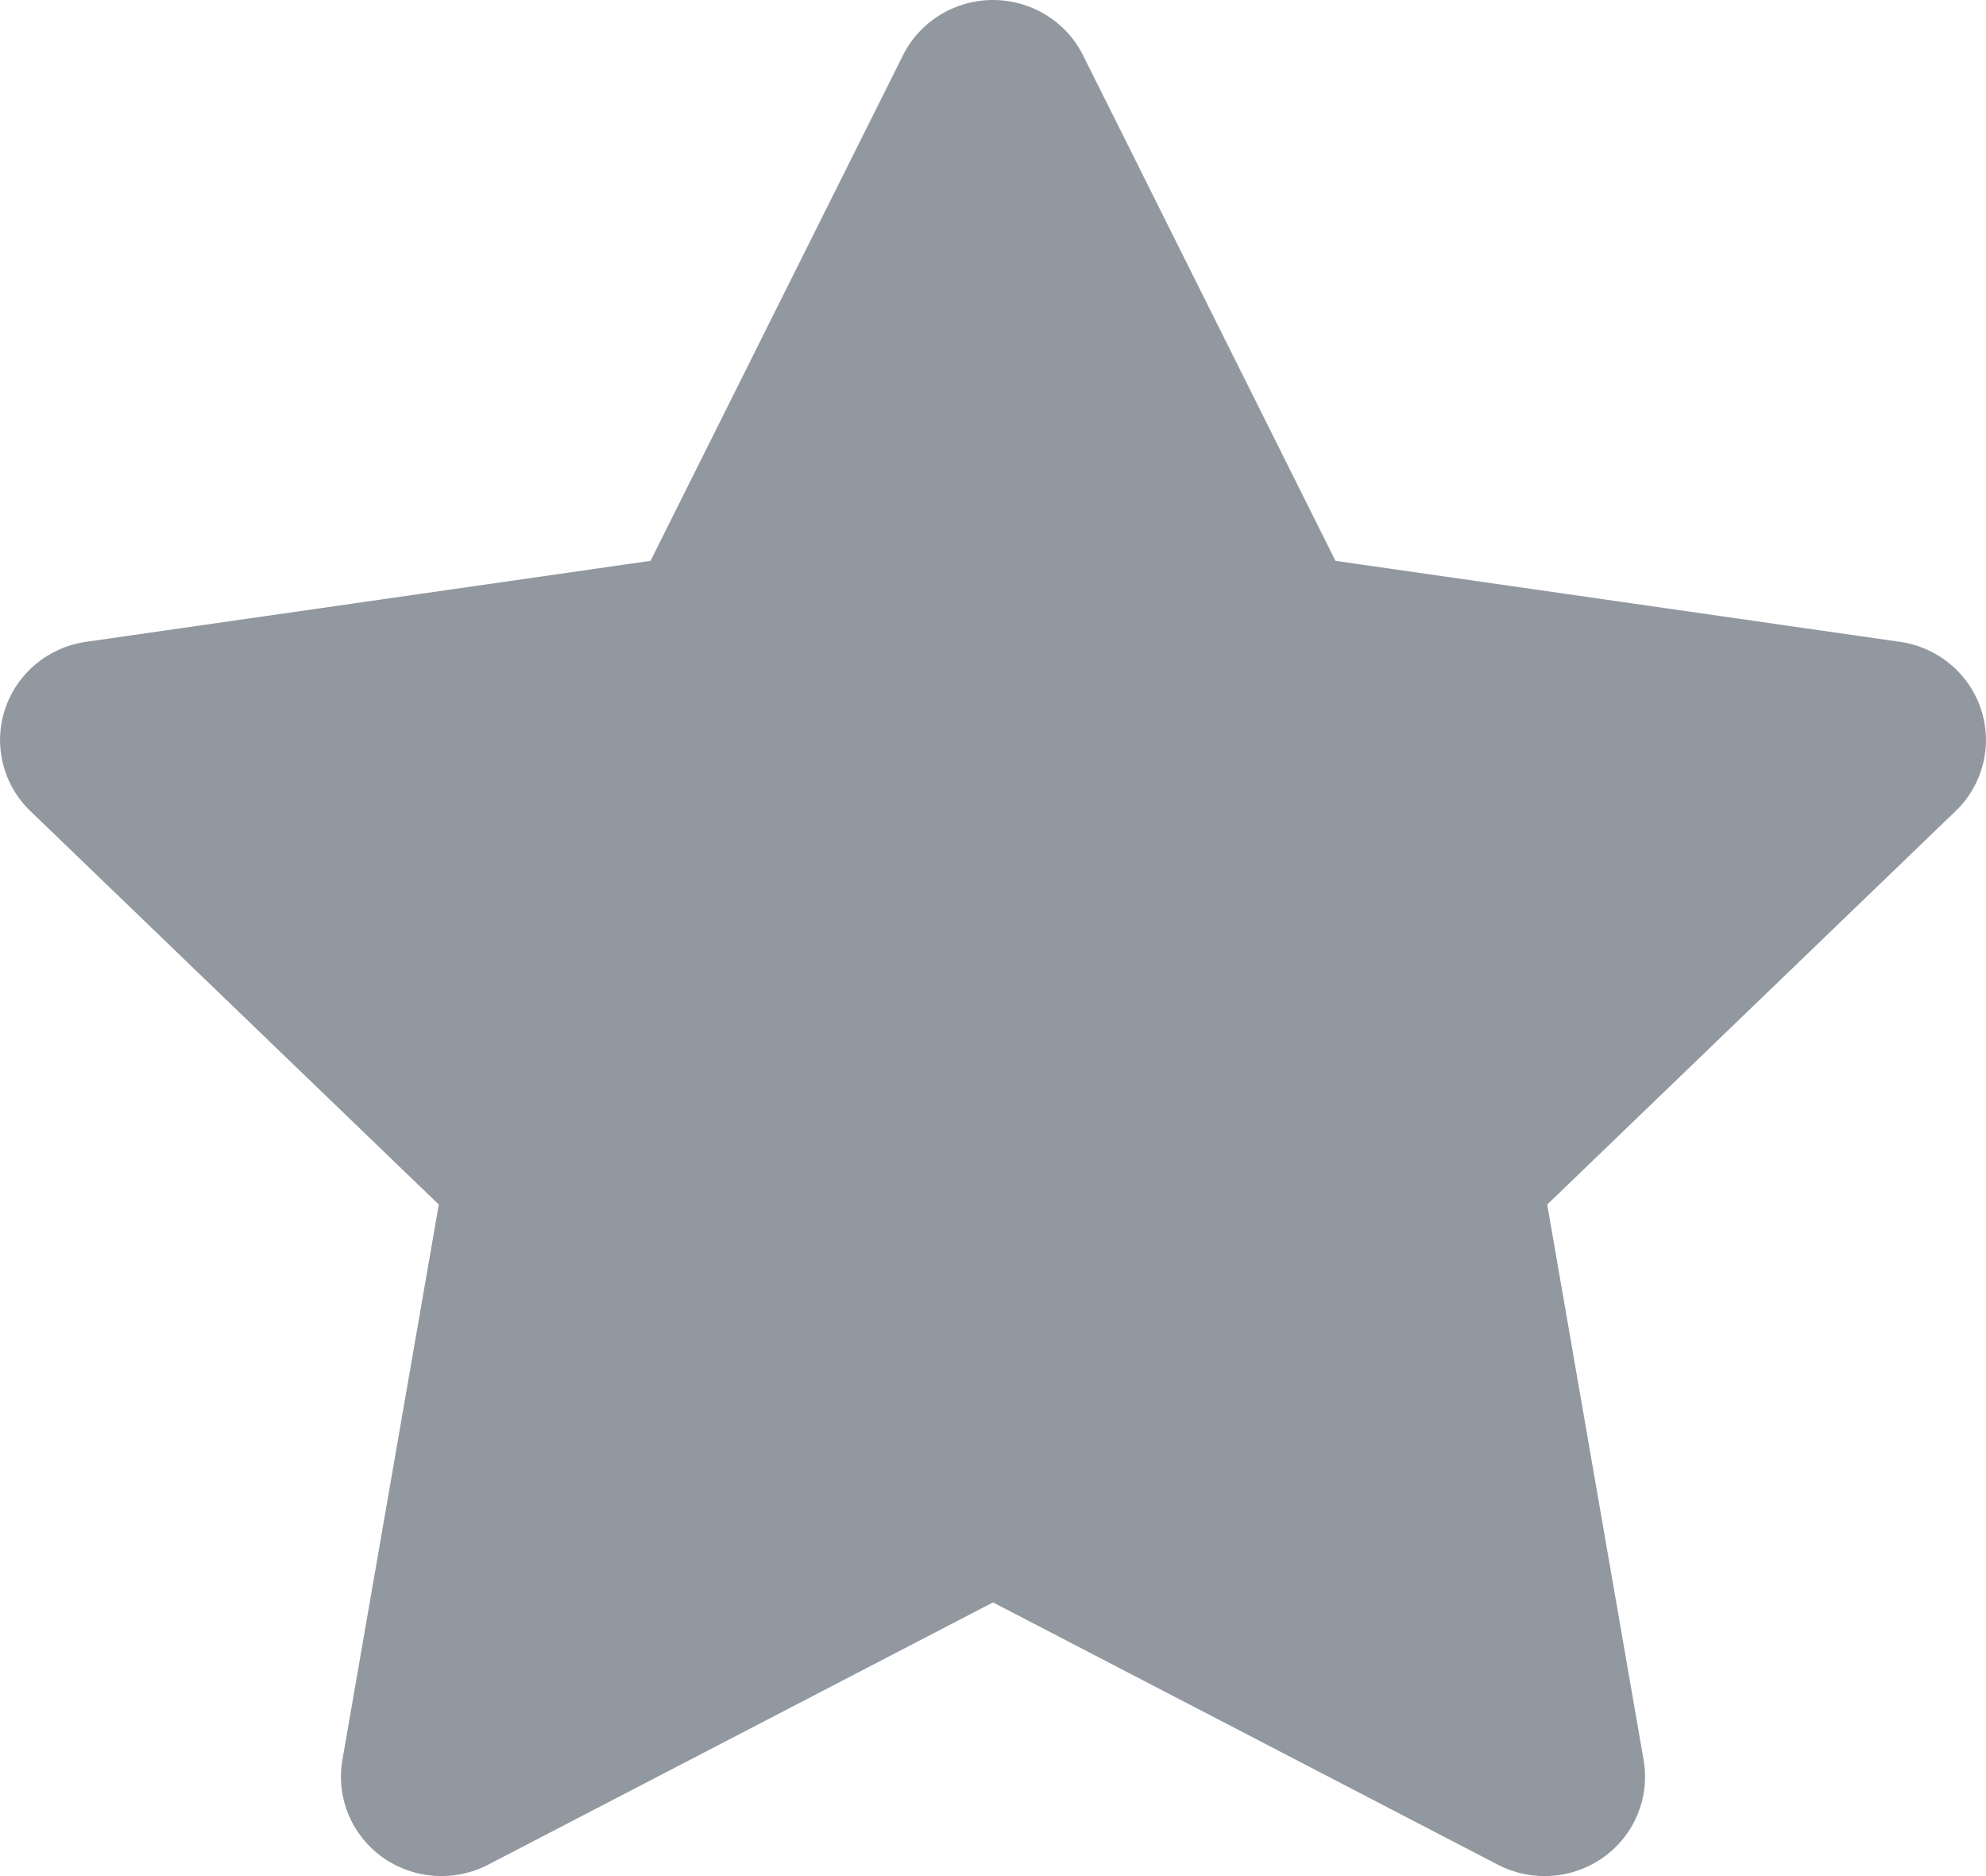 <?xml version="1.0" encoding="UTF-8"?>
<svg width="18px" height="17px" viewBox="0 0 18 17" version="1.1" xmlns="http://www.w3.org/2000/svg" xmlns:xlink="http://www.w3.org/1999/xlink">
    <!-- Generator: sketchtool 55 (78076) - https://sketchapp.com -->
    <title>A449AAC5-5ABB-4B69-9B29-A8804ABA021A</title>
    <desc>Created with sketchtool.</desc>
    <g id="PERFIL-💁‍♀️✅" stroke="none" stroke-width="1" fill="none" fill-rule="evenodd" opacity="0.5">
        <g id="PERFIL1.0" transform="translate(-104, -764)" fill="#243142">
            <g id="menu/inicio" transform="translate(0, 751)">
                <g id="servicios_inctivo" transform="translate(83, 13)">
                    <path d="M35,17 C34.855,17 34.709,16.966 34.576,16.897 L30,14.52 L25.424,16.897 C25.117,17.056 24.746,17.029 24.465,16.828 C24.185,16.627 24.045,16.286 24.103,15.949 L24.977,10.915 L21.275,7.349 C21.027,7.111 20.938,6.753 21.045,6.428 C21.152,6.102 21.437,5.865 21.779,5.816 L26.896,5.082 L29.184,0.501 C29.337,0.194 29.654,0 30,0 C30.346,0 30.663,0.194 30.816,0.501 L33.104,5.082 L38.221,5.816 C38.563,5.865 38.848,6.102 38.955,6.428 C39.062,6.753 38.973,7.111 38.725,7.349 L35.023,10.915 L35.897,15.949 C35.955,16.286 35.815,16.627 35.535,16.828 C35.376,16.942 35.188,17 35,17" id="servicios_inactivo"></path>
                </g>
            </g>
        </g>
    </g>
</svg>